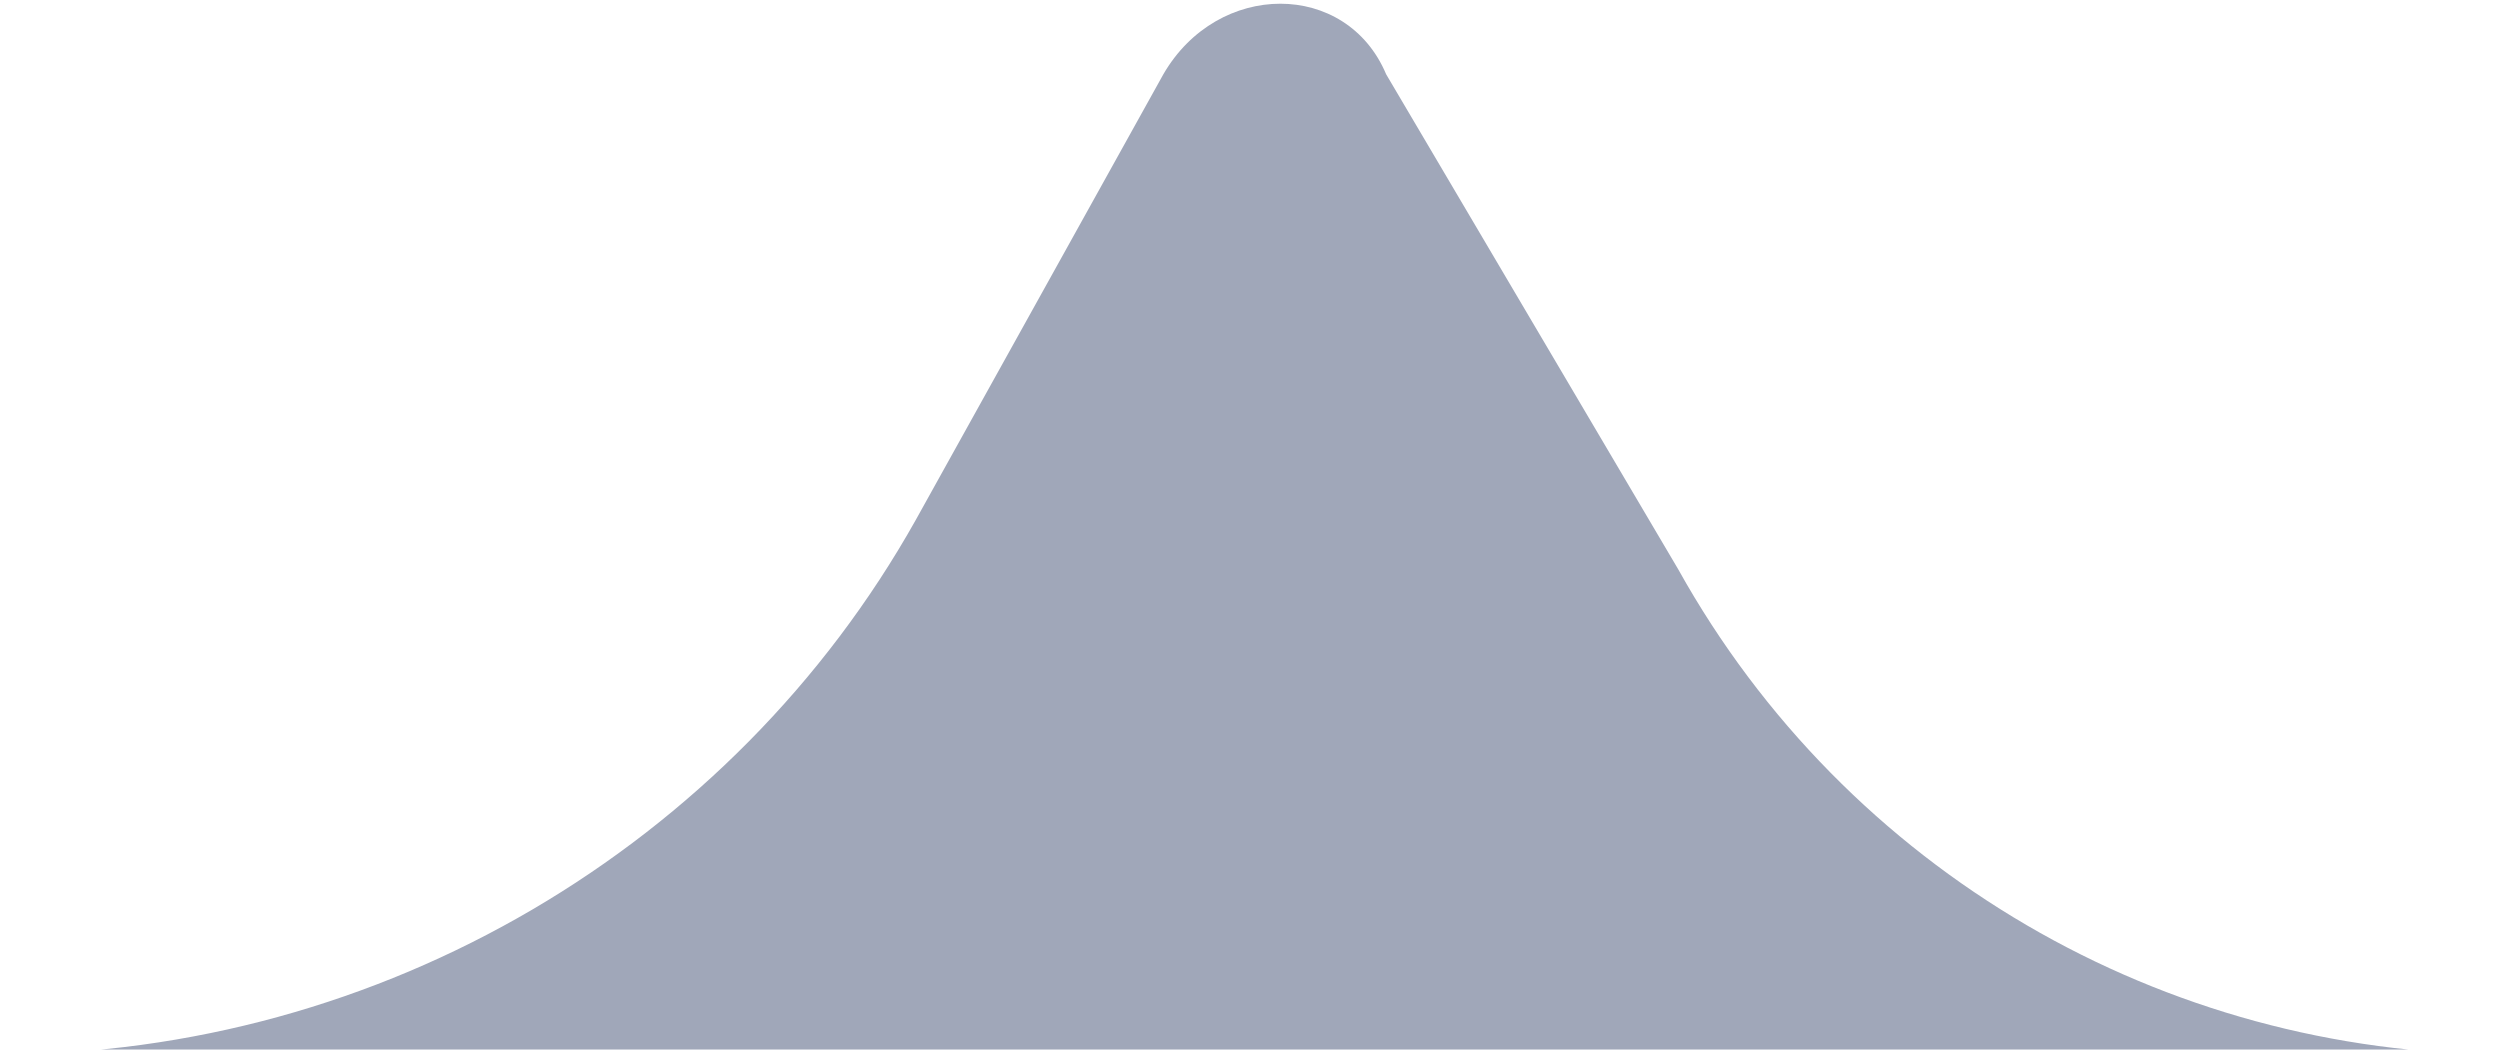 <?xml version="1.0" encoding="utf-8"?>
<!-- Generator: Adobe Illustrator 18.1.1, SVG Export Plug-In . SVG Version: 6.00 Build 0)  -->
<svg version="1.1" id="Слой_1" xmlns="http://www.w3.org/2000/svg" xmlns:xlink="http://www.w3.org/1999/xlink" x="0px" y="0px"
	 viewBox="-75.9 560.5 50.5 21.2" enable-background="new -75.9 560.5 50.5 21.2" xml:space="preserve">
<g>
	<path fill="#A0A7B9" d="M-163.8,541.7"/>
	<path fill="#A0A7B9" d="M-142.7,978"/>
	<path fill="#A0A7B9" d="M389.1,956.8"/>
	<g>
		<path fill="#A0A7B9" d="M-75.9,581.8c7.7,0,14.8-4.2,18.5-10.8l5-9c1.1-1.9,3.7-1.9,4.5,0L-42,572c3.4,6.1,9.8,9.8,16.7,9.8"/>
	</g>
</g>
</svg>
